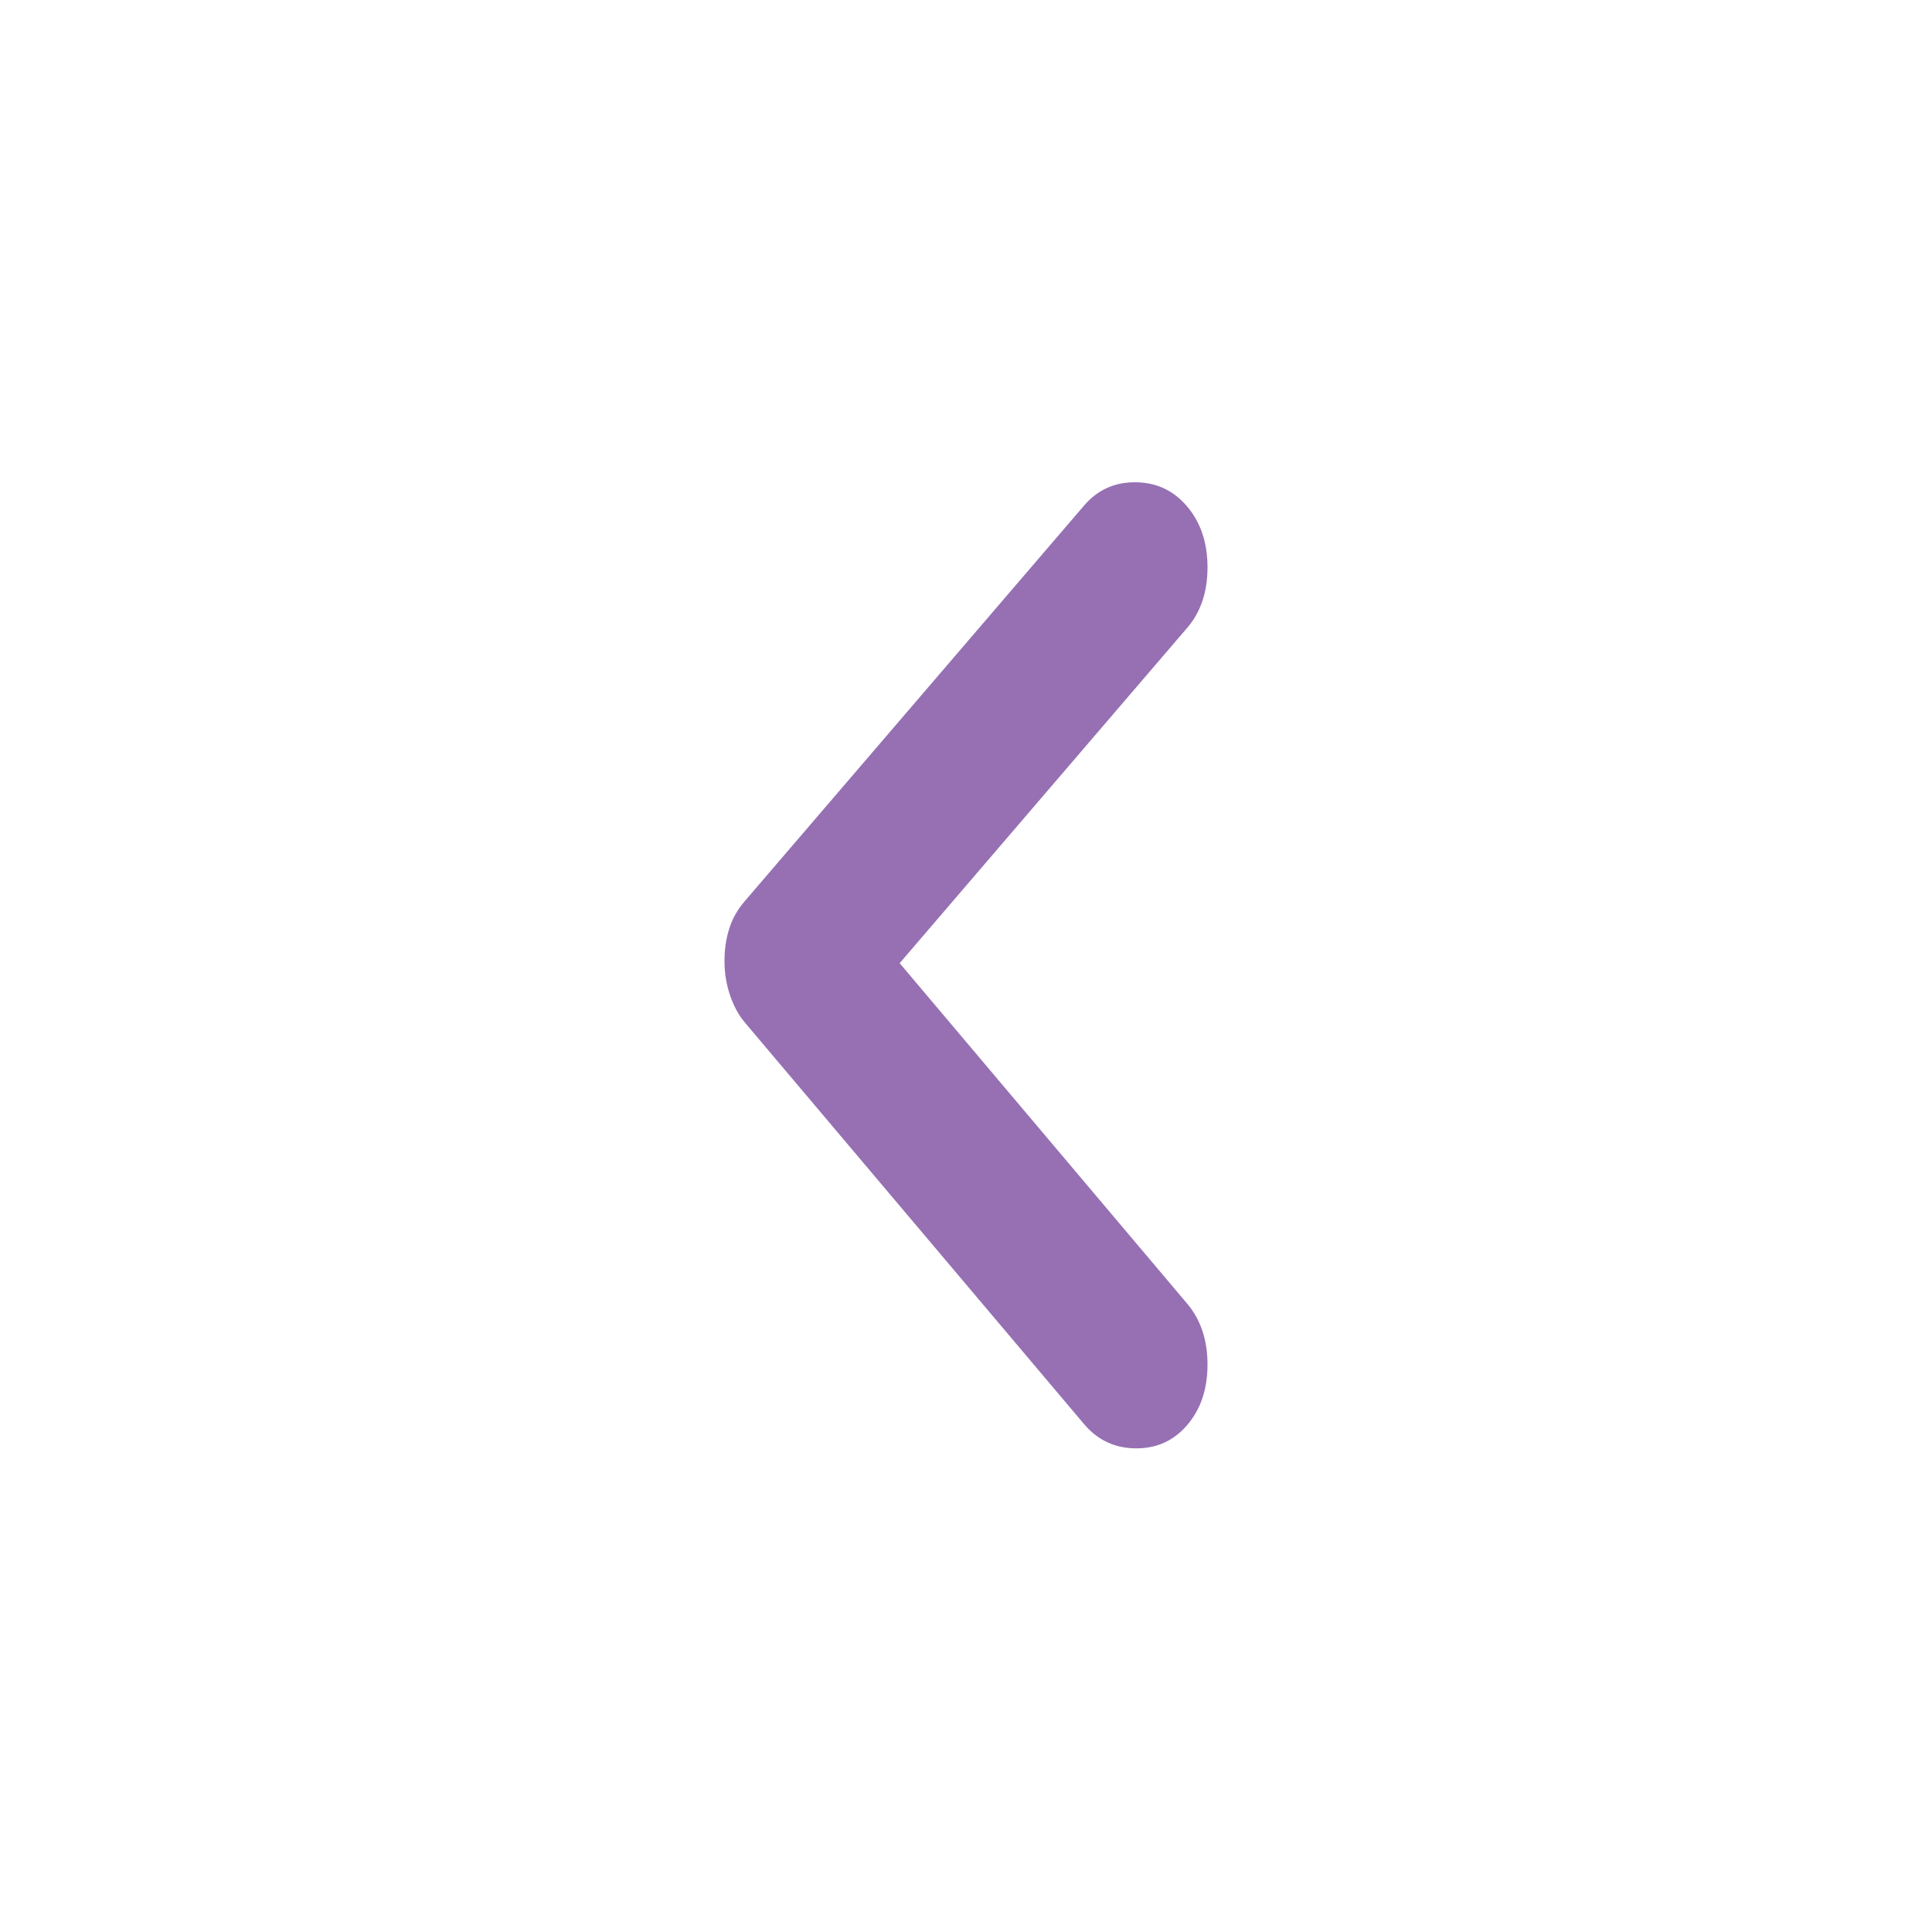 <svg width="24" height="24" viewBox="0 0 24 24" fill="none" xmlns="http://www.w3.org/2000/svg">
<path d="M9 11.945C9 12.089 9.023 12.228 9.069 12.364C9.115 12.499 9.176 12.611 9.252 12.701L13.466 17.69C13.634 17.889 13.848 17.99 14.107 17.992C14.367 17.994 14.581 17.898 14.748 17.702C14.916 17.506 15 17.256 15 16.951C15 16.646 14.916 16.394 14.748 16.195L11.176 11.965L14.748 7.799C14.916 7.604 15 7.353 15 7.048C15 6.743 14.916 6.491 14.748 6.293C14.581 6.094 14.367 5.993 14.107 5.991C13.848 5.988 13.634 6.085 13.466 6.281L9.252 11.194C9.16 11.301 9.095 11.417 9.057 11.542C9.018 11.667 8.999 11.802 9 11.945Z" fill="#9670B3"/>
</svg>

